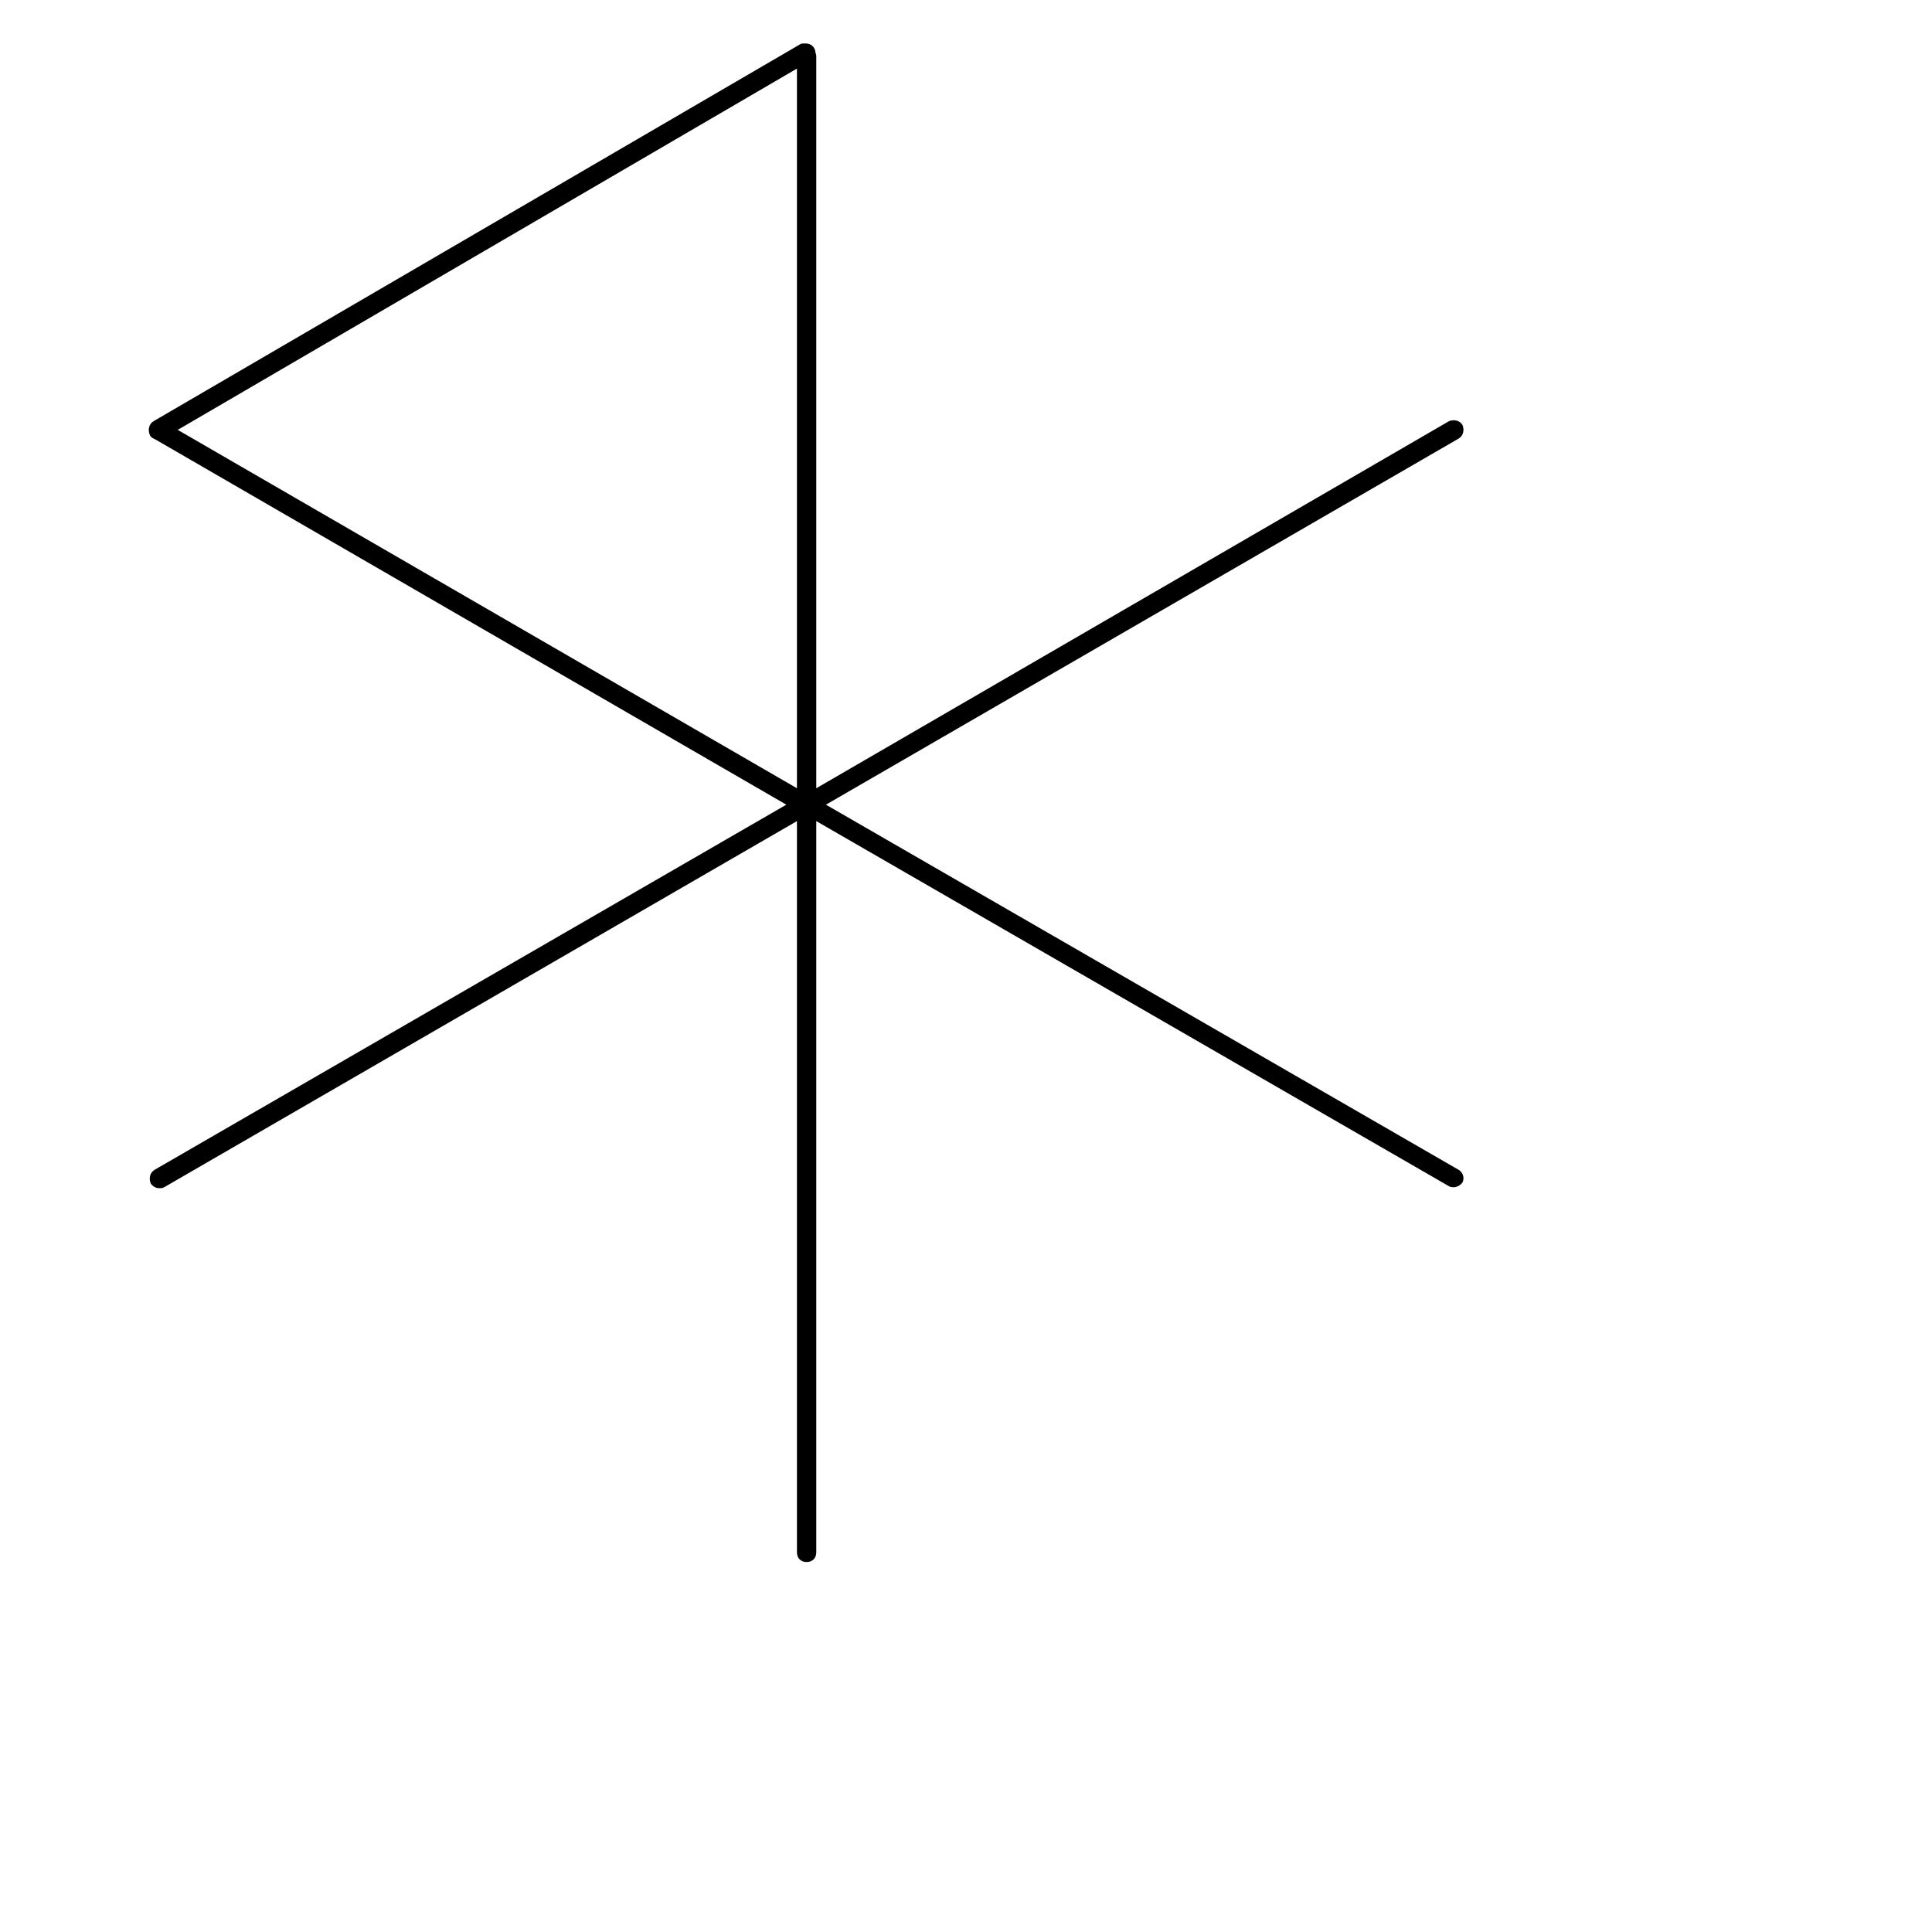 <svg xmlns="http://www.w3.org/2000/svg" viewBox="0 0 200 200">
<title>logoWhite</title>
<g id = "logo"><path class="st0" d="M151,121.1L85.5,83.3L151,45.4c0.5-0.3,0.6-0.9,0.4-1.4c-0.3-0.5-0.9-0.6-1.4-0.4L84.5,81.6V5.8
	c0-0.2-0.1-0.3-0.1-0.5c-0.1-0.5-0.5-0.8-1-0.8h-0.1c-0.2,0-0.4,0-0.5,0.1l-66.9,39c-0.5,0.3-0.6,0.9-0.4,1.4
	c0.1,0.3,0.4,0.4,0.6,0.5l65.3,37.8L16,121.1c-0.5,0.3-0.6,0.9-0.4,1.4c0.2,0.3,0.5,0.5,0.9,0.5c0.2,0,0.3,0,0.5-0.1L82.5,85v75.7
	c0,0.6,0.4,1,1,1c0.6,0,1-0.4,1-1V85l65.5,37.8c0.2,0.1,0.3,0.1,0.5,0.1c0.3,0,0.7-0.2,0.9-0.5C151.6,122,151.5,121.4,151,121.1z
	 M82.5,81.6L18.4,44.5L82.5,7.1V81.6z"/></g>
</svg>
